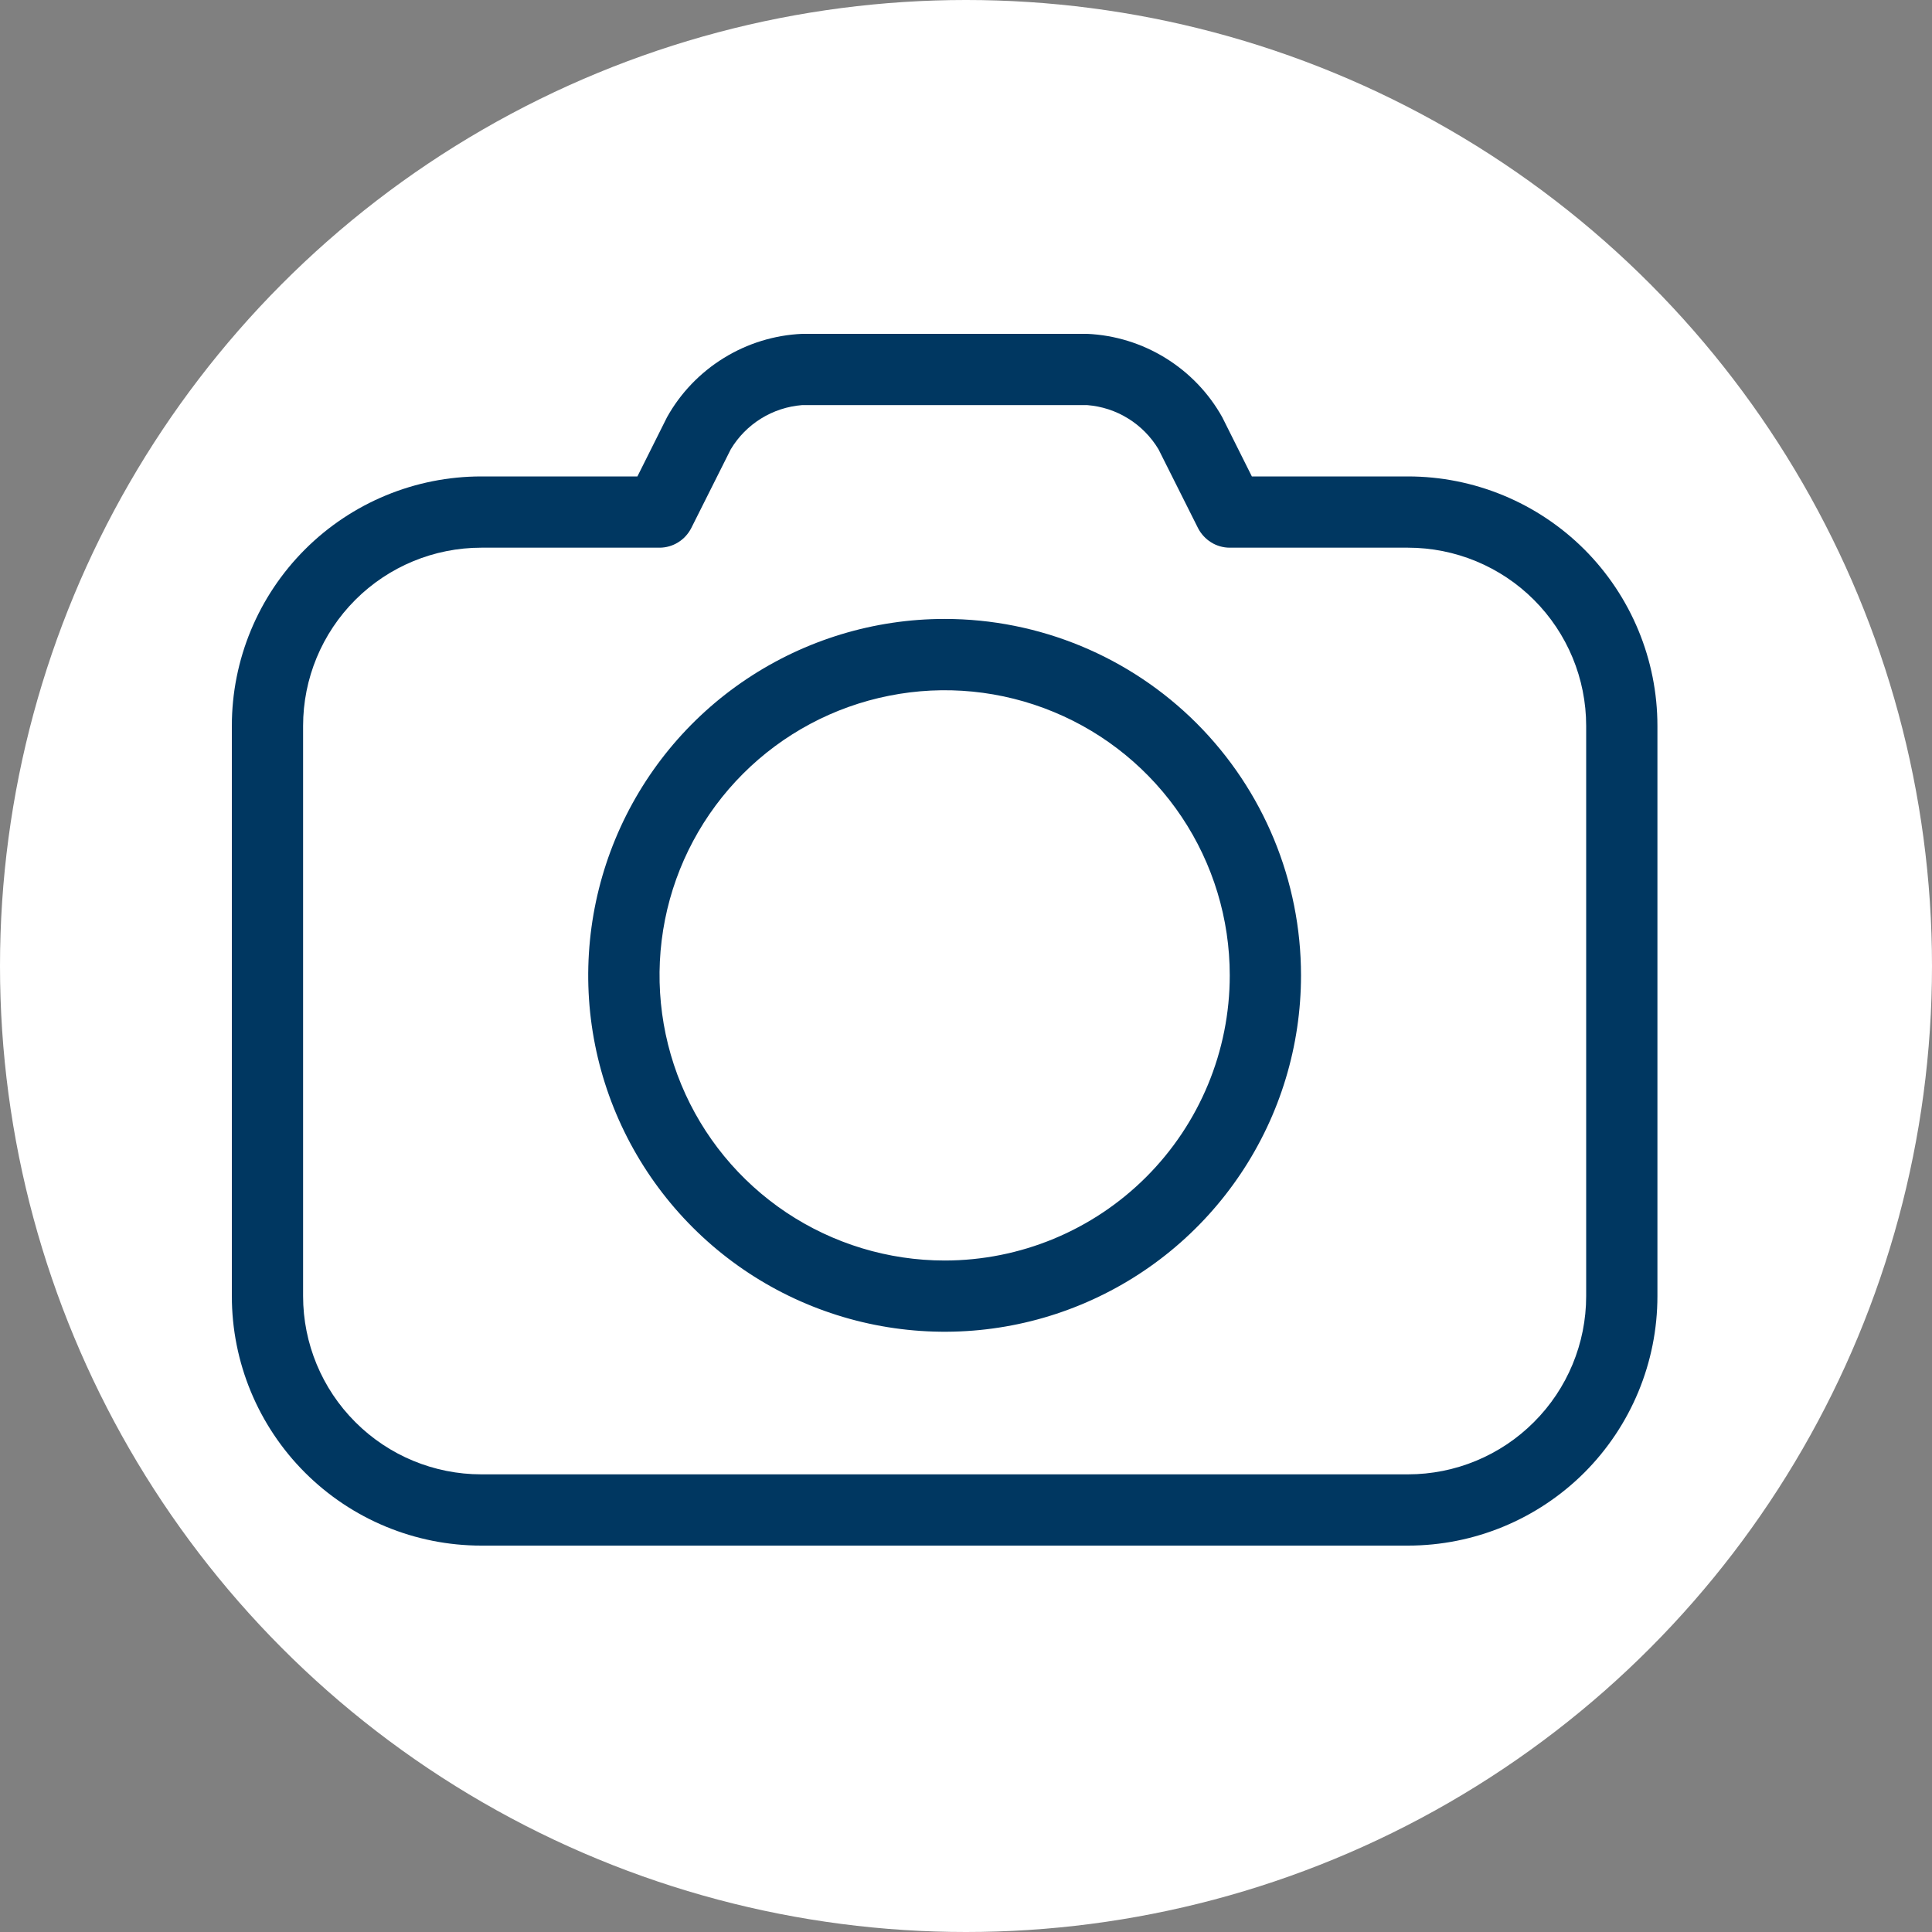 <svg width="25" height="25" viewBox="0 0 25 25" fill="none" xmlns="http://www.w3.org/2000/svg">
    <rect x="0" y="0" width="25" height="25" fill="#808080" stroke="none"/>
    <circle cx="12.5" cy="12.5" r="12.5" fill="white"/>
    <path d="M12.224 8.009C11.312 8.009 10.42 8.28 9.661 8.787C8.903 9.293 8.312 10.014 7.963 10.856C7.614 11.699 7.522 12.626 7.7 13.521C7.878 14.415 8.318 15.237 8.963 15.882C9.608 16.527 10.429 16.966 11.324 17.144C12.219 17.322 13.146 17.231 13.988 16.882C14.831 16.533 15.551 15.942 16.058 15.183C16.565 14.425 16.835 13.533 16.835 12.621C16.835 11.398 16.349 10.225 15.485 9.36C14.62 8.495 13.447 8.009 12.224 8.009ZM12.224 16.311C11.494 16.311 10.781 16.094 10.174 15.689C9.567 15.283 9.094 14.707 8.815 14.033C8.536 13.359 8.463 12.617 8.605 11.901C8.747 11.186 9.099 10.528 9.615 10.012C10.131 9.496 10.788 9.145 11.504 9.003C12.22 8.86 12.961 8.933 13.636 9.213C14.31 9.492 14.886 9.965 15.291 10.571C15.697 11.178 15.913 11.891 15.913 12.621C15.913 13.6 15.524 14.538 14.832 15.23C14.14 15.922 13.202 16.311 12.224 16.311Z" fill="#003761"/>
    <path d="M18.219 6.165H16.199L15.816 5.399C15.641 5.085 15.388 4.822 15.082 4.633C14.776 4.444 14.427 4.336 14.068 4.32H10.379C10.02 4.336 9.671 4.444 9.365 4.633C9.059 4.822 8.806 5.085 8.631 5.399L8.248 6.165H6.228C5.372 6.165 4.551 6.505 3.946 7.11C3.34 7.716 3 8.537 3 9.393V16.772C3 17.628 3.34 18.449 3.946 19.055C4.551 19.66 5.372 20 6.228 20H18.219C19.075 20 19.896 19.66 20.502 19.055C21.107 18.449 21.447 17.628 21.447 16.772V9.393C21.447 8.537 21.107 7.716 20.502 7.11C19.896 6.505 19.075 6.165 18.219 6.165ZM20.525 16.772C20.525 17.383 20.282 17.97 19.849 18.402C19.417 18.835 18.83 19.078 18.219 19.078H6.228C5.617 19.078 5.03 18.835 4.598 18.402C4.165 17.97 3.922 17.383 3.922 16.772V9.393C3.922 8.781 4.165 8.195 4.598 7.762C5.03 7.33 5.617 7.087 6.228 7.087H8.534C8.619 7.087 8.703 7.063 8.775 7.018C8.848 6.973 8.906 6.909 8.945 6.833L9.456 5.814C9.553 5.652 9.688 5.515 9.848 5.416C10.009 5.316 10.191 5.257 10.379 5.242H14.068C14.257 5.257 14.439 5.316 14.599 5.416C14.759 5.515 14.894 5.652 14.991 5.814L15.502 6.833C15.541 6.909 15.6 6.973 15.672 7.018C15.744 7.063 15.828 7.087 15.913 7.087H18.219C18.83 7.087 19.417 7.33 19.849 7.762C20.282 8.195 20.525 8.781 20.525 9.393V16.772Z" fill="#003761"/>
</svg>
